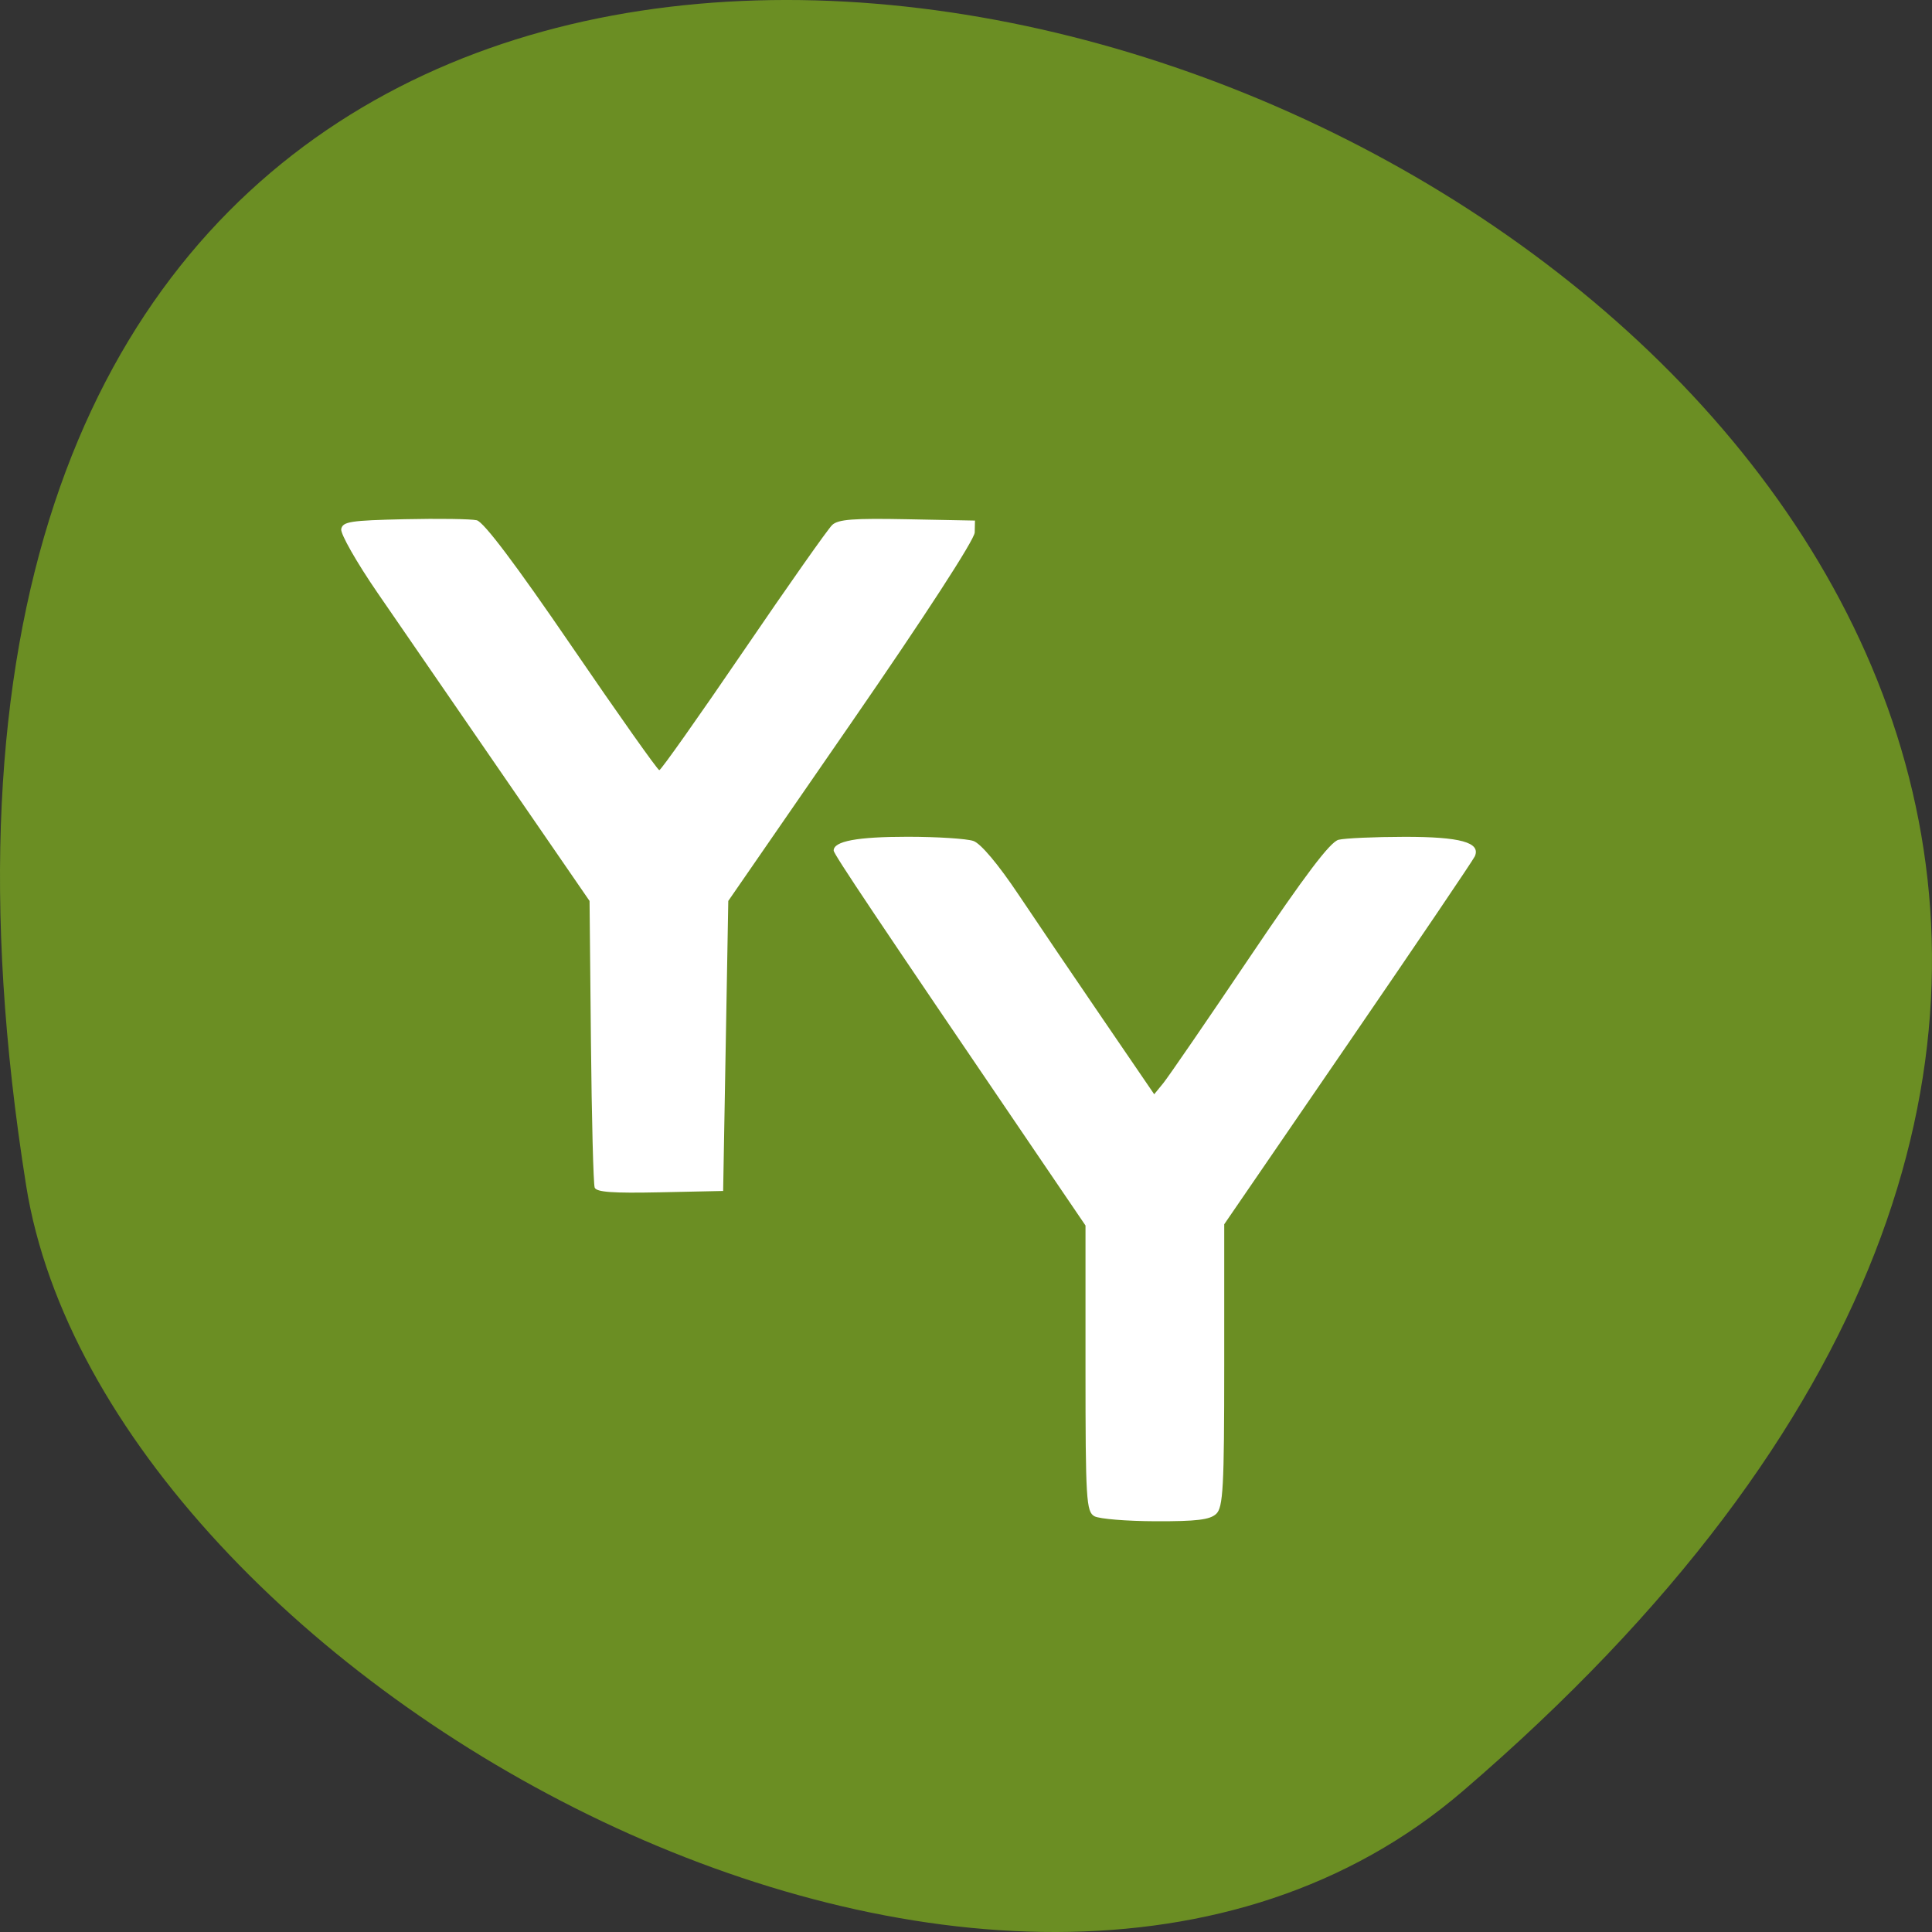 <svg xmlns="http://www.w3.org/2000/svg" viewBox="0 0 256 256"><rect x="0" y="0" width="256" height="256" fill="#333333" stroke="none"/><g fill="#6b8e23" color="#000"><path d="M 237.33,858.53 C 43.92,633.19 -142.06,1096.51 157.07,1048.9 222.66,1038.462 289.45,919.25 237.33,858.53 z" transform="matrix(0 1 -1 0 1052.36 0)"/></g><g fill="#fff"><path d="m 146.22 345.73 c -1.605 -0.935 -1.75 -3.506 -1.75 -31.09 v -30.07 l -9.198 -14.629 c -31.703 -50.42 -39.802 -63.49 -39.802 -64.23 0 -1.978 4.57 -2.9 14.369 -2.9 5.775 0 11.551 0.399 12.834 0.887 1.429 0.543 4.82 4.904 8.748 11.25 3.528 5.699 10.915 17.486 16.417 26.19 l 10 15.829 l 1.761 -2.329 c 0.969 -1.281 8.53 -13.188 16.802 -26.459 10.784 -17.301 15.681 -24.302 17.303 -24.736 1.244 -0.333 7.01 -0.612 12.821 -0.62 10.887 -0.014 14.881 1.179 13.702 4.092 -0.311 0.767 -11.408 18.495 -24.661 39.39 l -24.1 38 l -0.002 29.679 c -0.001 25.646 -0.215 29.892 -1.573 31.25 -1.227 1.227 -3.8 1.565 -11.75 1.541 -5.598 -0.017 -10.966 -0.489 -11.929 -1.05 z m -97.25 -69.14 c -0.254 -0.705 -0.583 -14.556 -0.73 -30.781 l -0.268 -29.5 l -16.871 -26.5 c -9.279 -14.575 -20.227 -31.774 -24.329 -38.22 -4.102 -6.446 -7.304 -12.521 -7.117 -13.5 0.301 -1.569 1.764 -1.814 12.329 -2.069 6.593 -0.159 12.908 -0.061 14.03 0.217 1.358 0.337 7.571 9.249 18.5 26.535 9.05 14.316 16.716 26.03 17.03 26.03 0.319 0.002 7.687 -11.27 16.375 -25.05 8.688 -13.78 16.46 -25.717 17.271 -26.528 1.18 -1.18 4.096 -1.419 14.625 -1.196 l 13.15 0.278 l -0.05 2.5 c -0.03 1.495 -9.68 17.579 -24 40 l -23.95 37.5 l -0.5 30.5 l -0.5 30.5 l -12.27 0.281 c -9.271 0.212 -12.382 -0.032 -12.732 -1 z" fill="#fff" transform="matrix(0.681 0 0 0.63 45.45 -16.894)"/></g></svg>